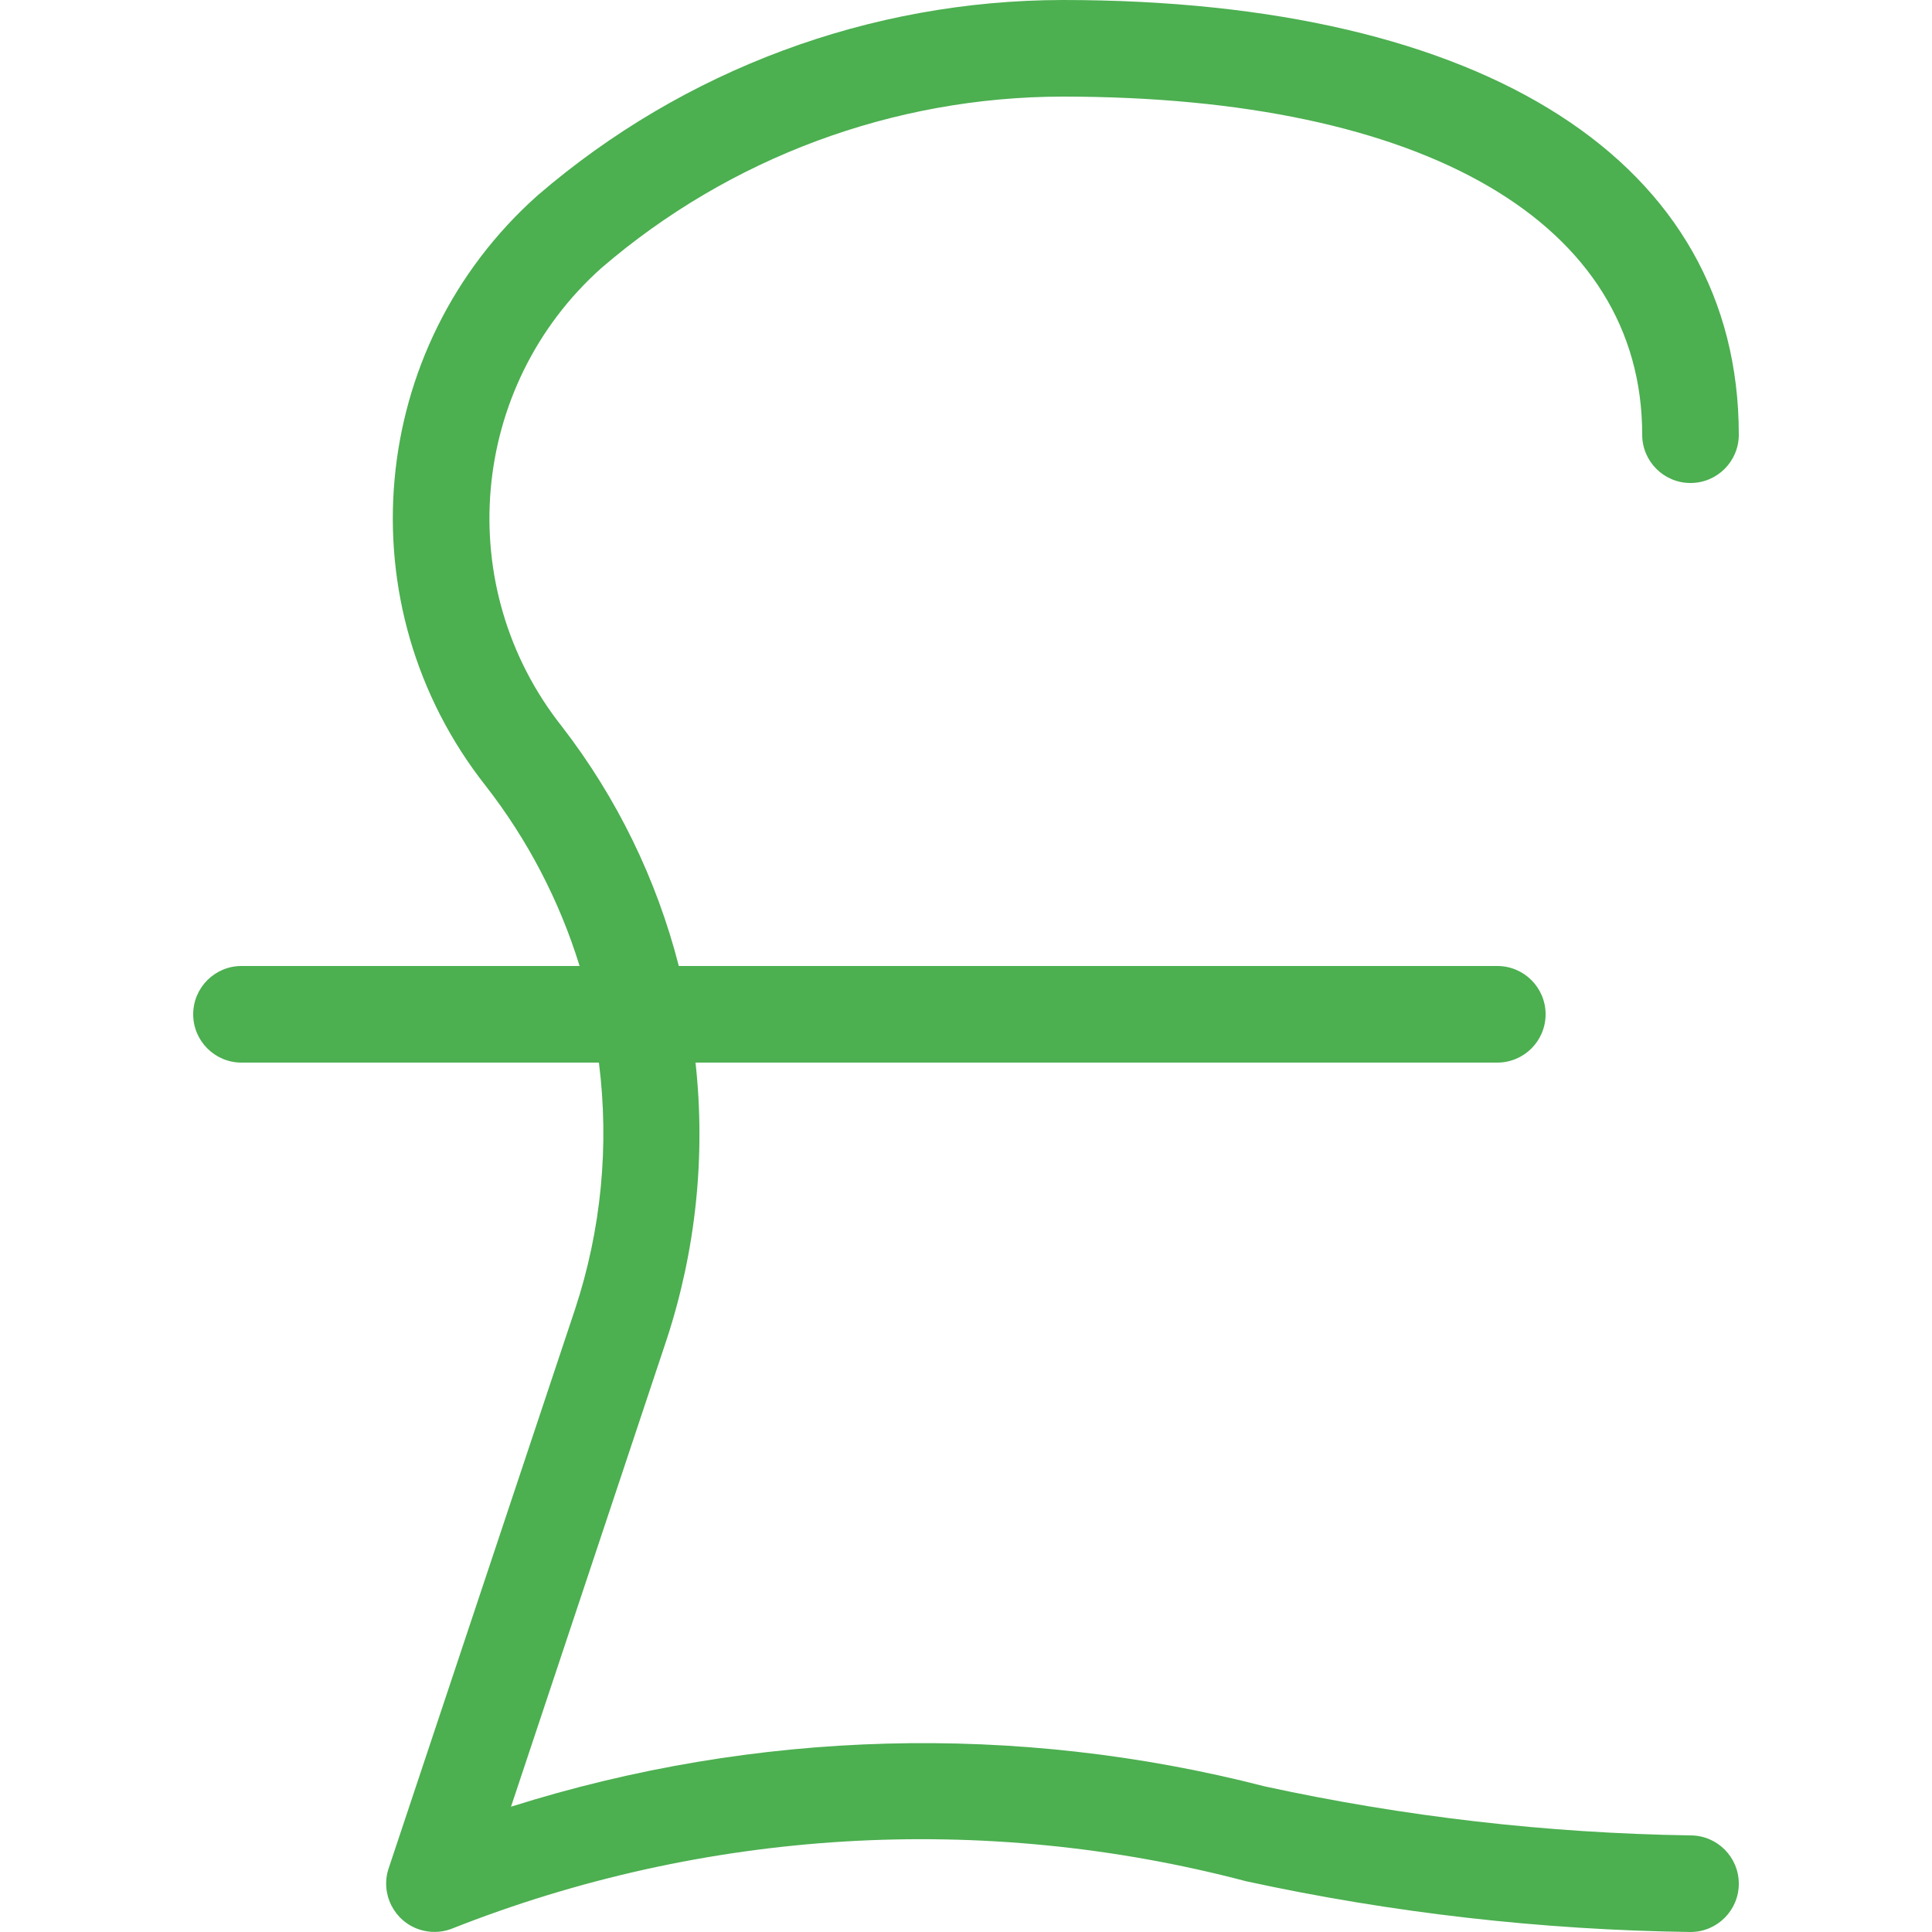 <?xml version="1.0" encoding="iso-8859-1"?>
<!-- Generator: Adobe Illustrator 19.0.0, SVG Export Plug-In . SVG Version: 6.00 Build 0)  -->
<svg version="1.1" id="Capa_1" xmlns="http://www.w3.org/2000/svg" xmlns:xlink="http://www.w3.org/1999/xlink" x="0px" y="0px"
	 viewBox="0 0 426.667 426.667" style="enable-background:new 0 0 426.667 426.667;" xml:space="preserve">
<path style="fill:#4CAF50;" d="M373.333,405.333c-31.642-0.482-63.157-4.112-94.08-10.837
	c-54.795-14.104-112.448-12.544-166.4,4.501L147.2,295.893c6.482-19.717,8.665-40.595,6.4-61.227h177.067
	c5.891,0,10.667-4.776,10.667-10.667c0-5.891-4.776-10.667-10.667-10.667H149.909c-4.912-19.203-13.696-37.2-25.813-52.885
	C99.76,129.709,103.575,85.334,132.8,59.2c28.341-24.387,64.478-37.82,101.867-37.867c80.149,0,128,27.925,128,74.667
	c0,5.891,4.776,10.667,10.667,10.667S384,101.891,384,96c0-60.117-55.829-96-149.333-96c-42.554,0.069-83.677,15.371-115.925,43.136
	c-37.726,33.576-42.766,90.729-11.499,130.389c9.276,11.901,16.309,25.39,20.757,39.808H53.333c-5.891,0-10.667,4.776-10.667,10.667
	c0,5.891,4.776,10.667,10.667,10.667h78.933c2.322,18.321,0.522,36.928-5.269,54.464L85.824,412.629
	c-1.853,5.592,1.178,11.627,6.77,13.481c2.282,0.756,4.753,0.719,7.012-0.105c55.913-22.166,117.453-25.859,175.616-10.539
	c32.249,6.996,65.116,10.748,98.112,11.2c5.891,0,10.667-4.776,10.667-10.667C384,410.109,379.224,405.333,373.333,405.333z"/>
<g>
</g>
<g>
</g>
<g>
</g>
<g>
</g>
<g>
</g>
<g>
</g>
<g>
</g>
<g>
</g>
<g>
</g>
<g>
</g>
<g>
</g>
<g>
</g>
<g>
</g>
<g>
</g>
<g>
</g>
</svg>
